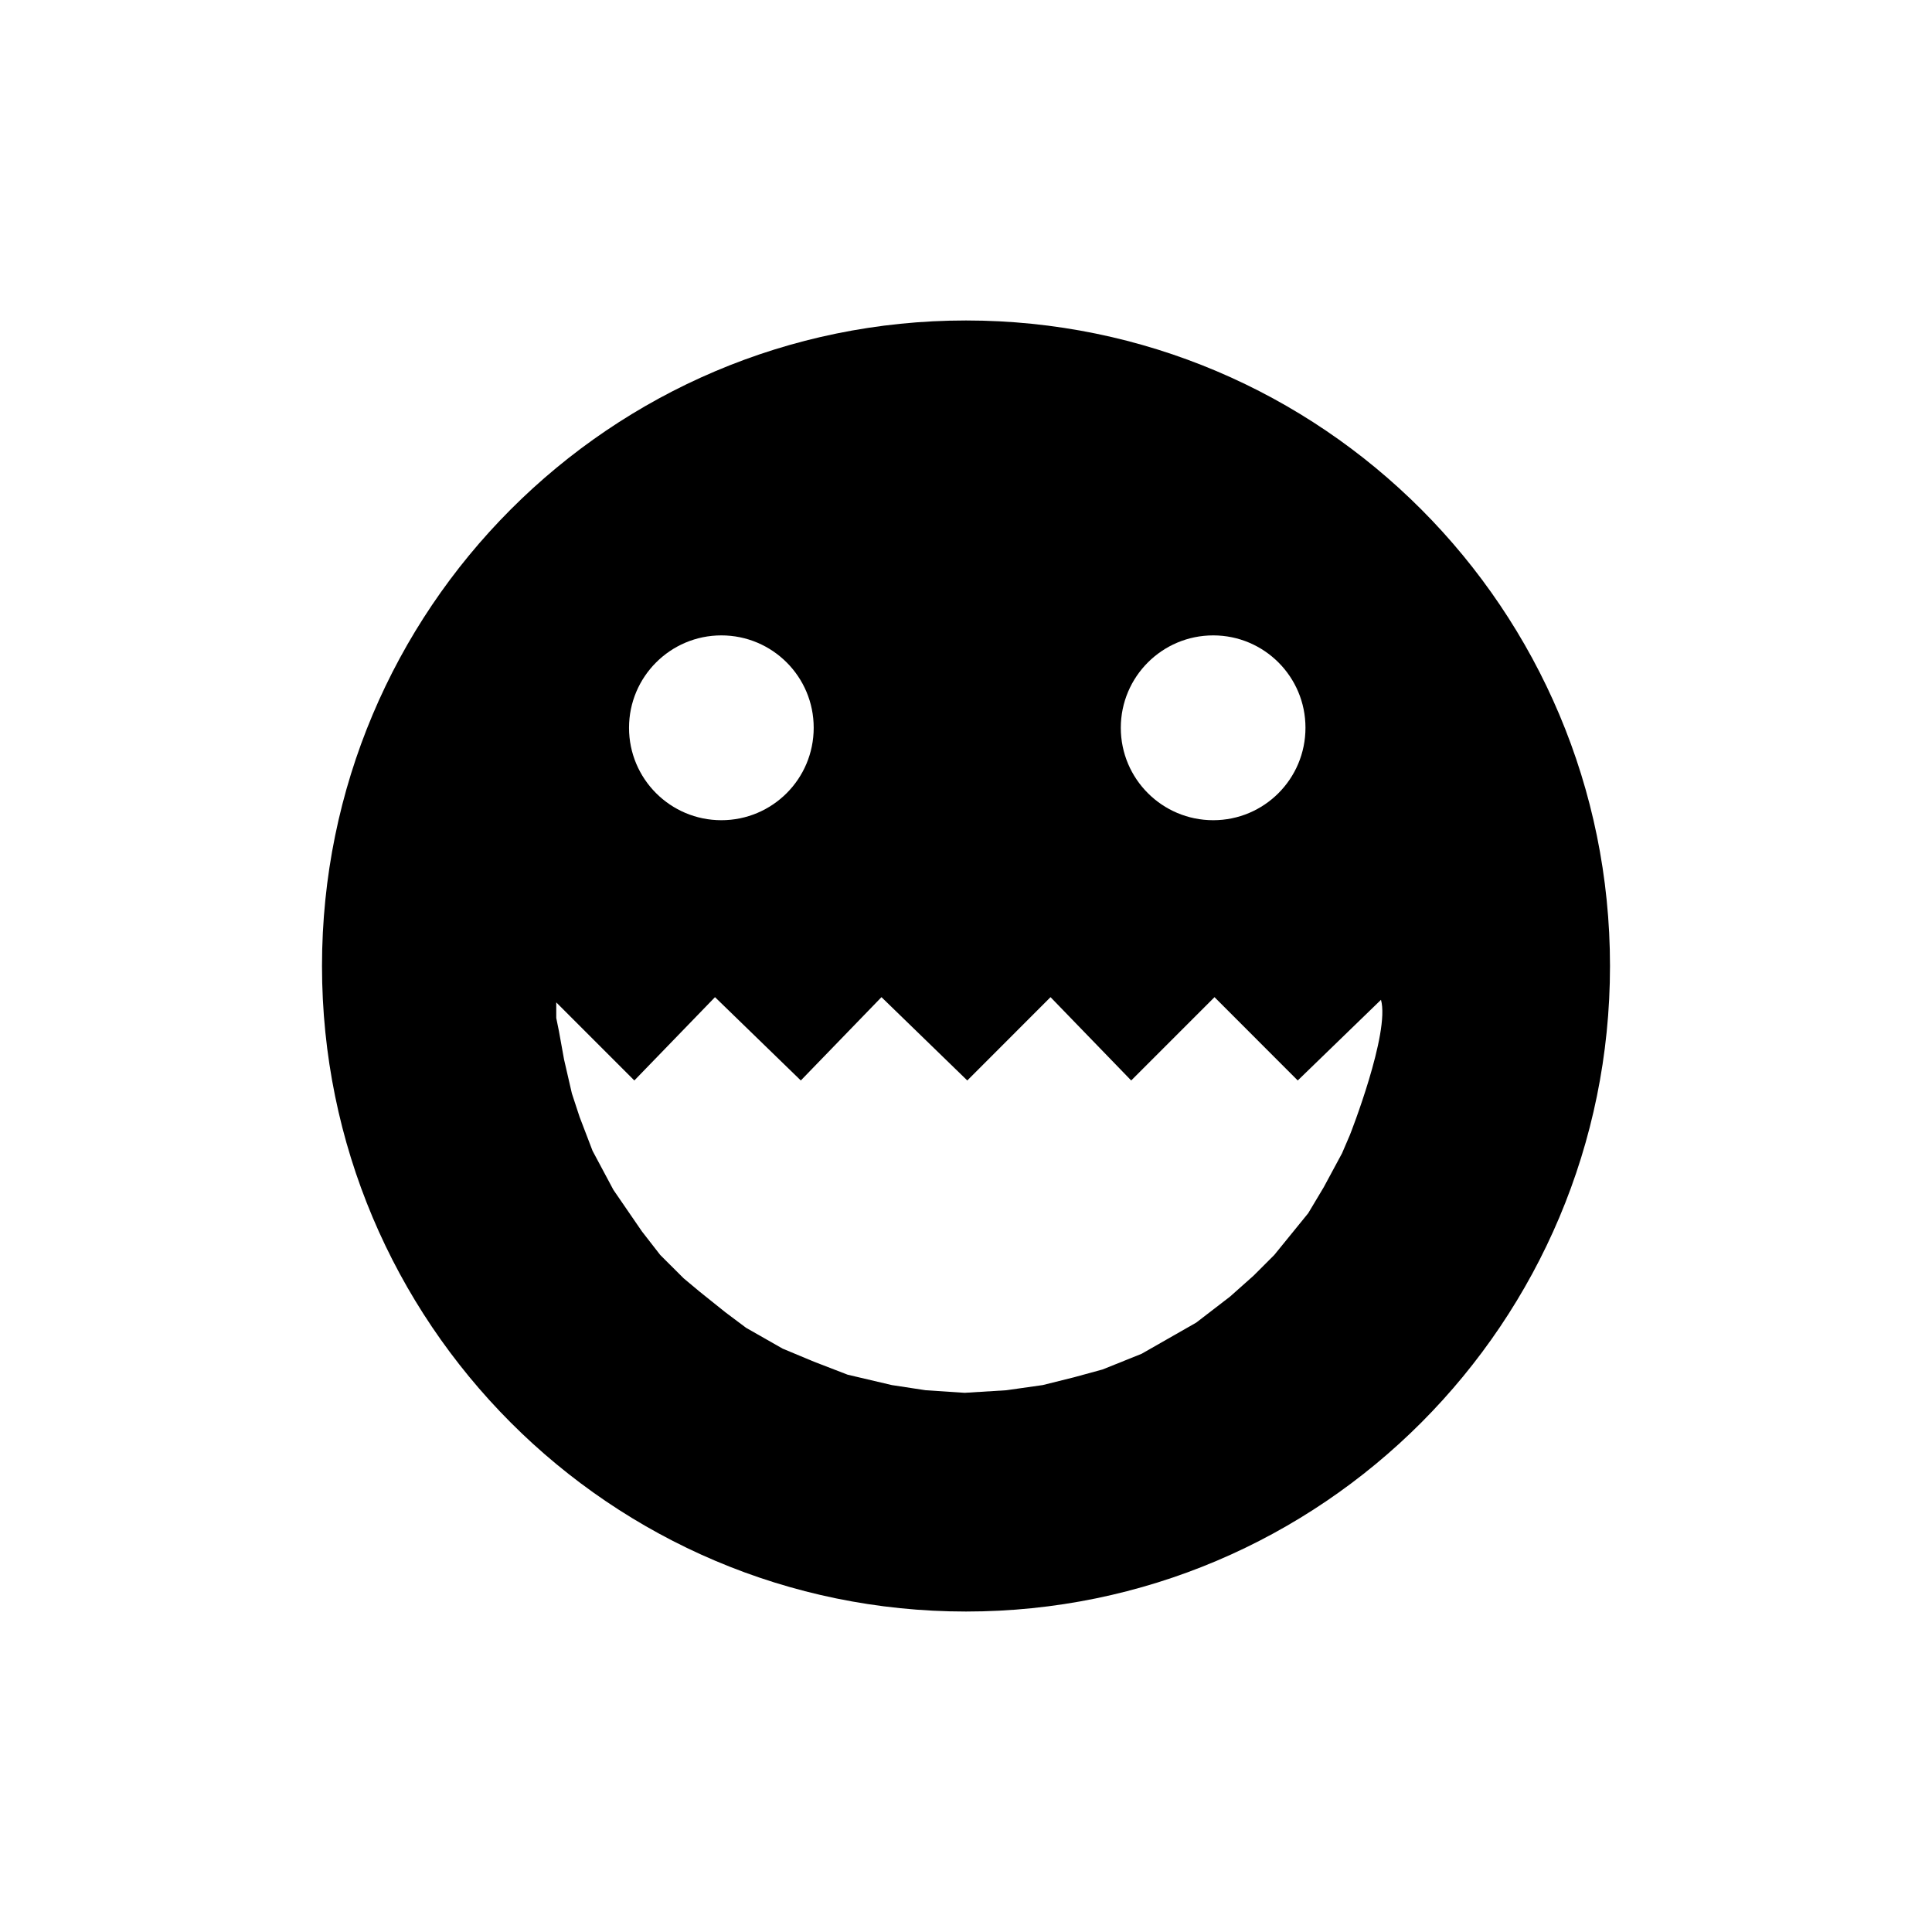 <svg version="1.2" baseProfile="tiny" xmlns="http://www.w3.org/2000/svg" width="24" height="24" viewBox="0 0 24 24"><path fill-rule="evenodd" clip-rule="evenodd" d="M12,20.019c-4.418,0-8-3.59-8-8.019s3.582-8.019,8-8.019c4.419,0,8,3.59,8,8.019 S16.419,20.019,12,20.019z M8.961,7.893c-0.633,0-1.147,0.514-1.147,1.148c0,0.635,0.514,1.148,1.147,1.148 c0.634,0,1.147-0.513,1.147-1.148C10.109,8.407,9.595,7.893,8.961,7.893z M15.071,7.893c-0.634,0-1.148,0.514-1.148,1.148 c0,0.635,0.515,1.148,1.148,1.148c0.633,0,1.146-0.513,1.146-1.148C16.218,8.407,15.704,7.893,15.071,7.893z M17.155,12.42 l-1.034,1.002l-1.034-1.035l-1.035,1.035l-1.002-1.035l-1.034,1.035l-1.066-1.035l-1.002,1.035l-1.066-1.035l-1.002,1.035 l-0.97-0.97v0.194l0.033,0.162l0.064,0.354l0.097,0.421L7.2,13.875l0.161,0.421l0.259,0.485l0.355,0.517l0.227,0.292l0.291,0.29 l0.194,0.162l0.323,0.259l0.259,0.194l0.453,0.258l0.388,0.162l0.42,0.162l0.549,0.129l0.42,0.064l0.485,0.032l0.517-0.032 l0.452-0.064l0.389-0.097l0.355-0.097l0.485-0.195l0.678-0.387l0.421-0.324l0.291-0.259l0.258-0.258l0.421-0.518l0.193-0.323 l0.227-0.421l0.097-0.226C16.768,14.103,17.27,12.828,17.155,12.42z"/></svg>
